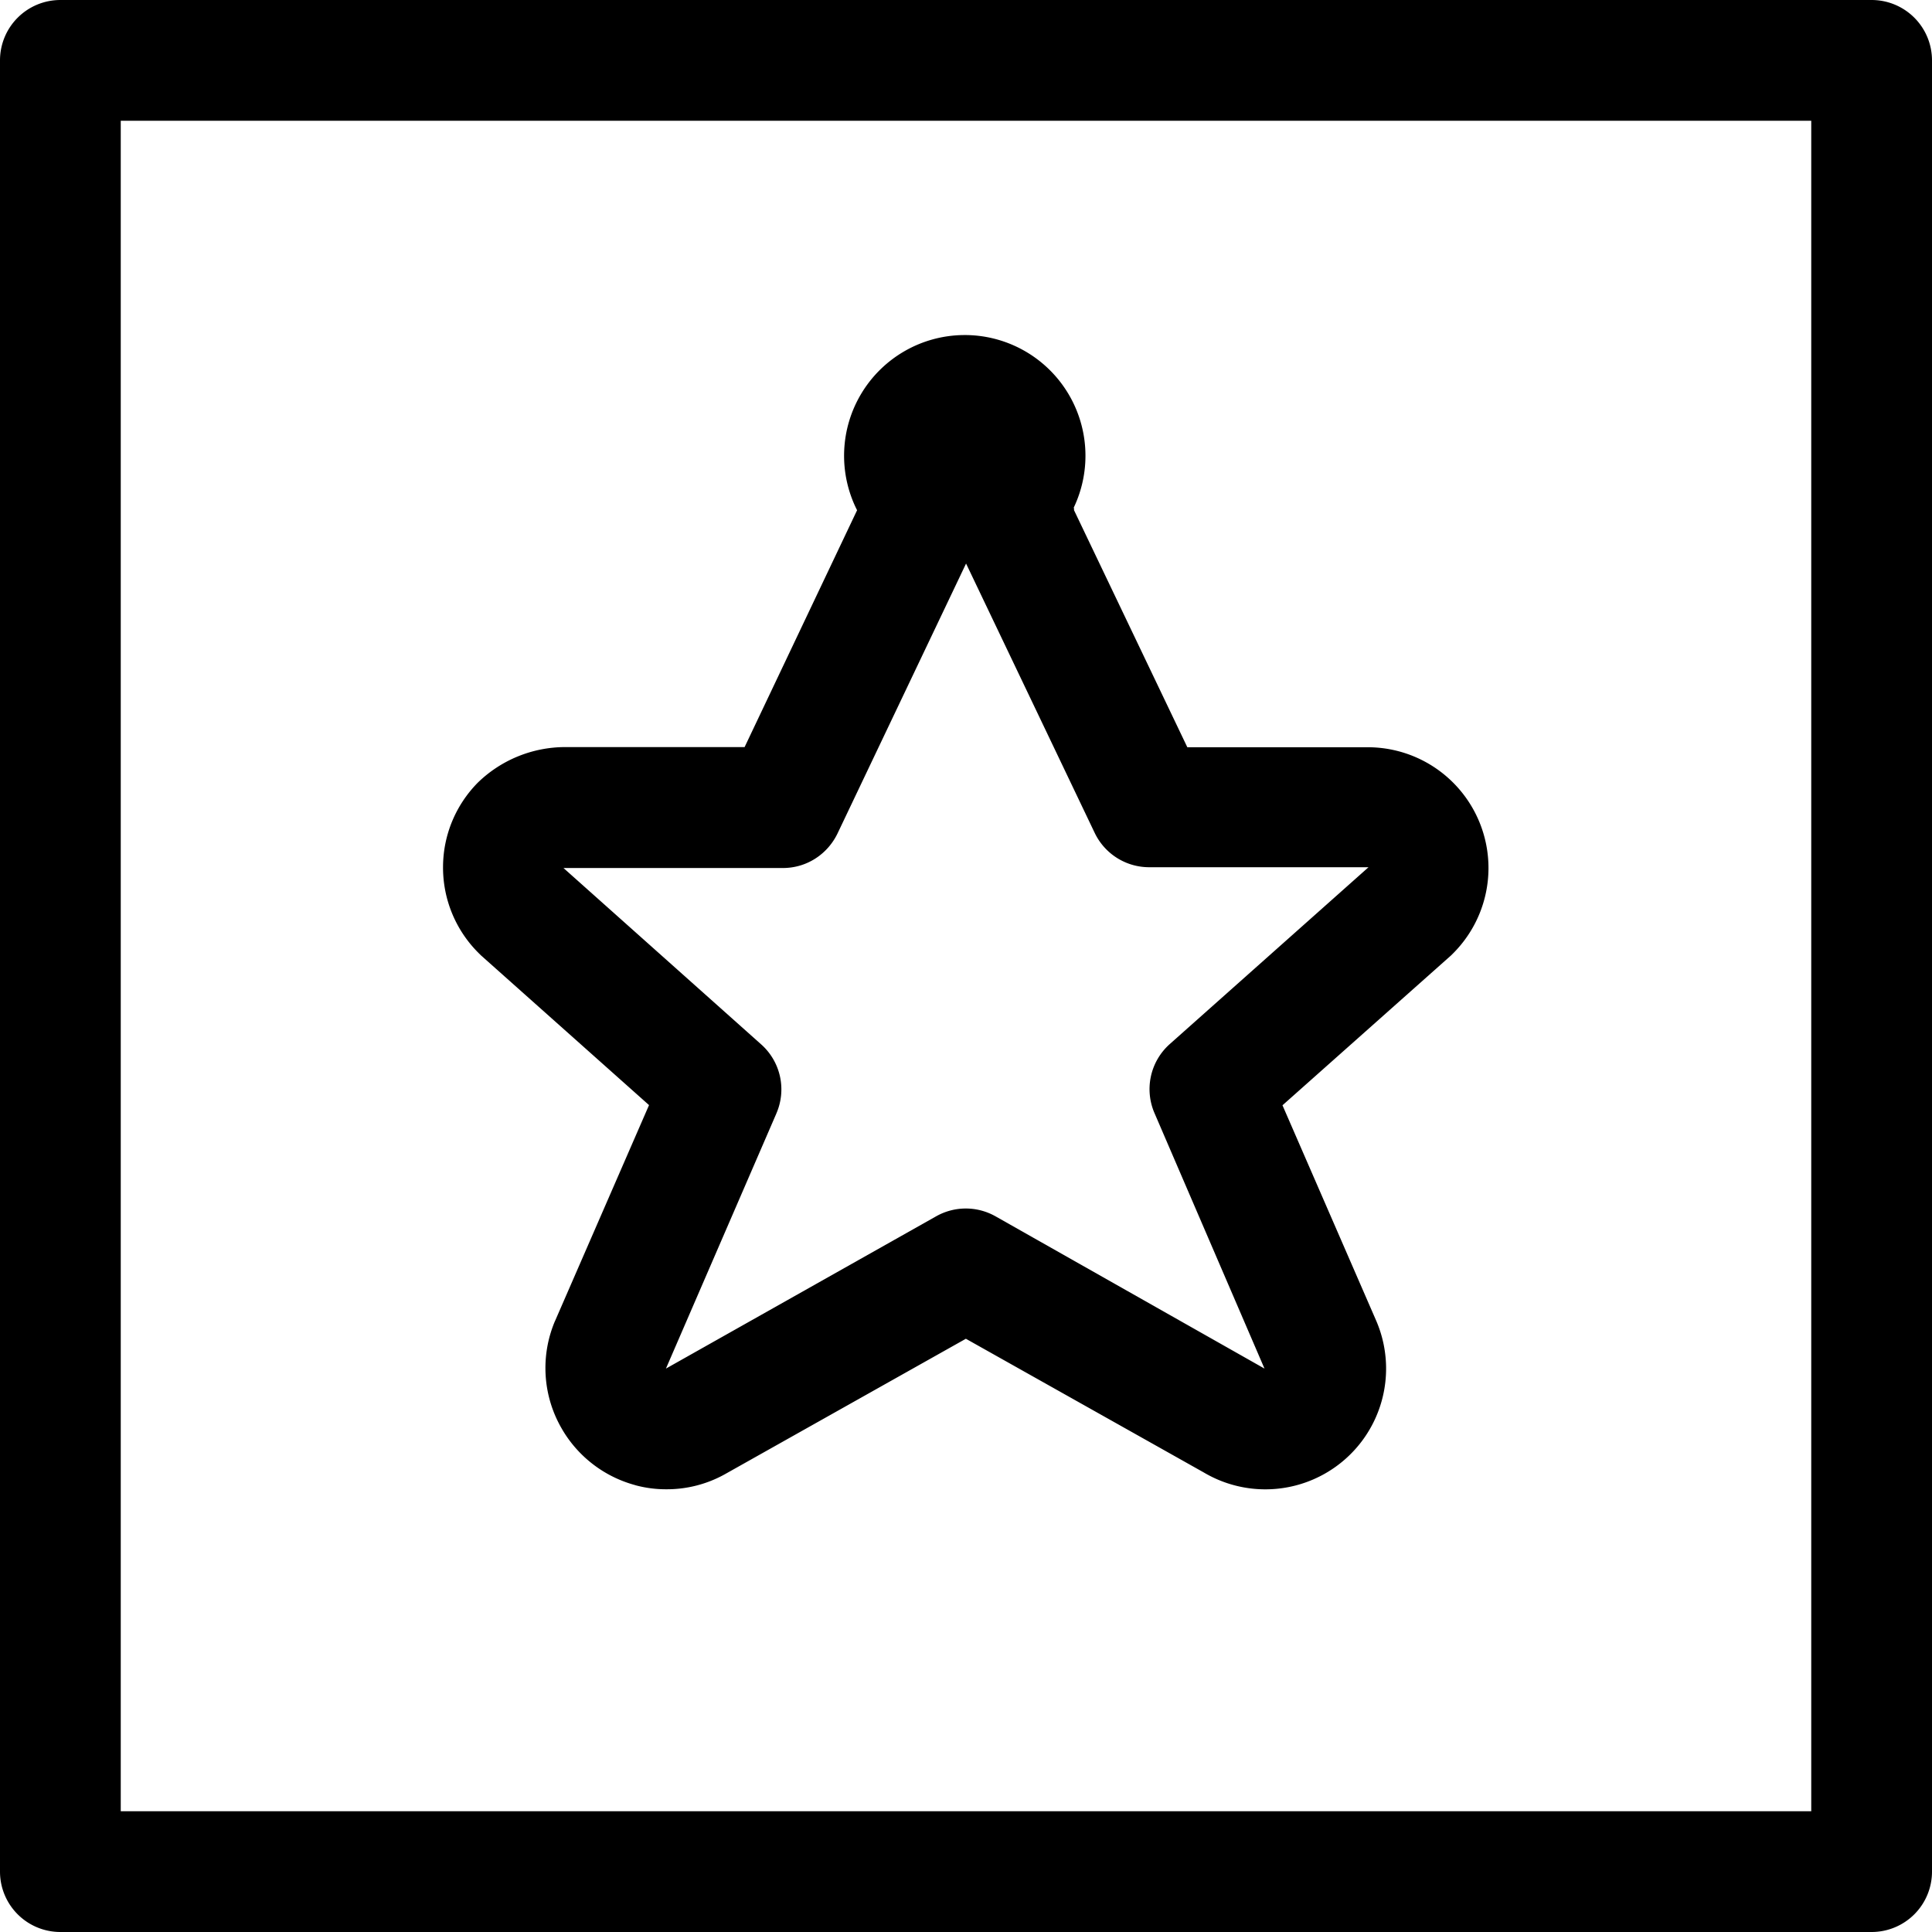 <svg xmlns="http://www.w3.org/2000/svg" width="32" height="32"><path d="M31 32H1a1 1 0 0 1-1-1V1a1 1 0 0 1 1-1h30a1 1 0 0 1 1 1v30a1 1 0 0 1-1 1zM2 30h28V2H2zm9.043-5.333h-.011a1.93 1.93 0 0 1-.519-.07l.014.003a2.01 2.01 0 0 1-1.215-.924l-.005-.009a1.996 1.996 0 0 1-.112-1.793l-.005.013 1.56-3.583-2.787-2.483-.037-.037a1.995 1.995 0 0 1-.588-1.417c0-.545.218-1.039.572-1.4a2.08 2.08 0 0 1 1.449-.593h2.974l1.863-3.923a1.999 1.999 0 1 1 3.588-.042l.005.011v.03l1.877 3.927h3.023a2 2 0 0 1 1.383 3.41l-.037.037-2.793 2.483 1.553 3.57a2 2 0 0 1-2.856 2.512l.009.005-3.95-2.22-3.967 2.23a1.976 1.976 0 0 1-.99.263zm-1.71-10.29l3.273 2.92a.998.998 0 0 1 .251 1.15l.003-.006-1.83 4.227 4.477-2.523a1 1 0 0 1 .985.003l-.005-.003 4.457 2.523-1.82-4.227a.999.999 0 0 1 .249-1.146l.001-.001 3.293-2.93h-3.633a1 1 0 0 1-.9-.564l-.003-.006-2.13-4.46-2.13 4.473c-.165.34-.507.57-.903.57h-.001z"/></svg>